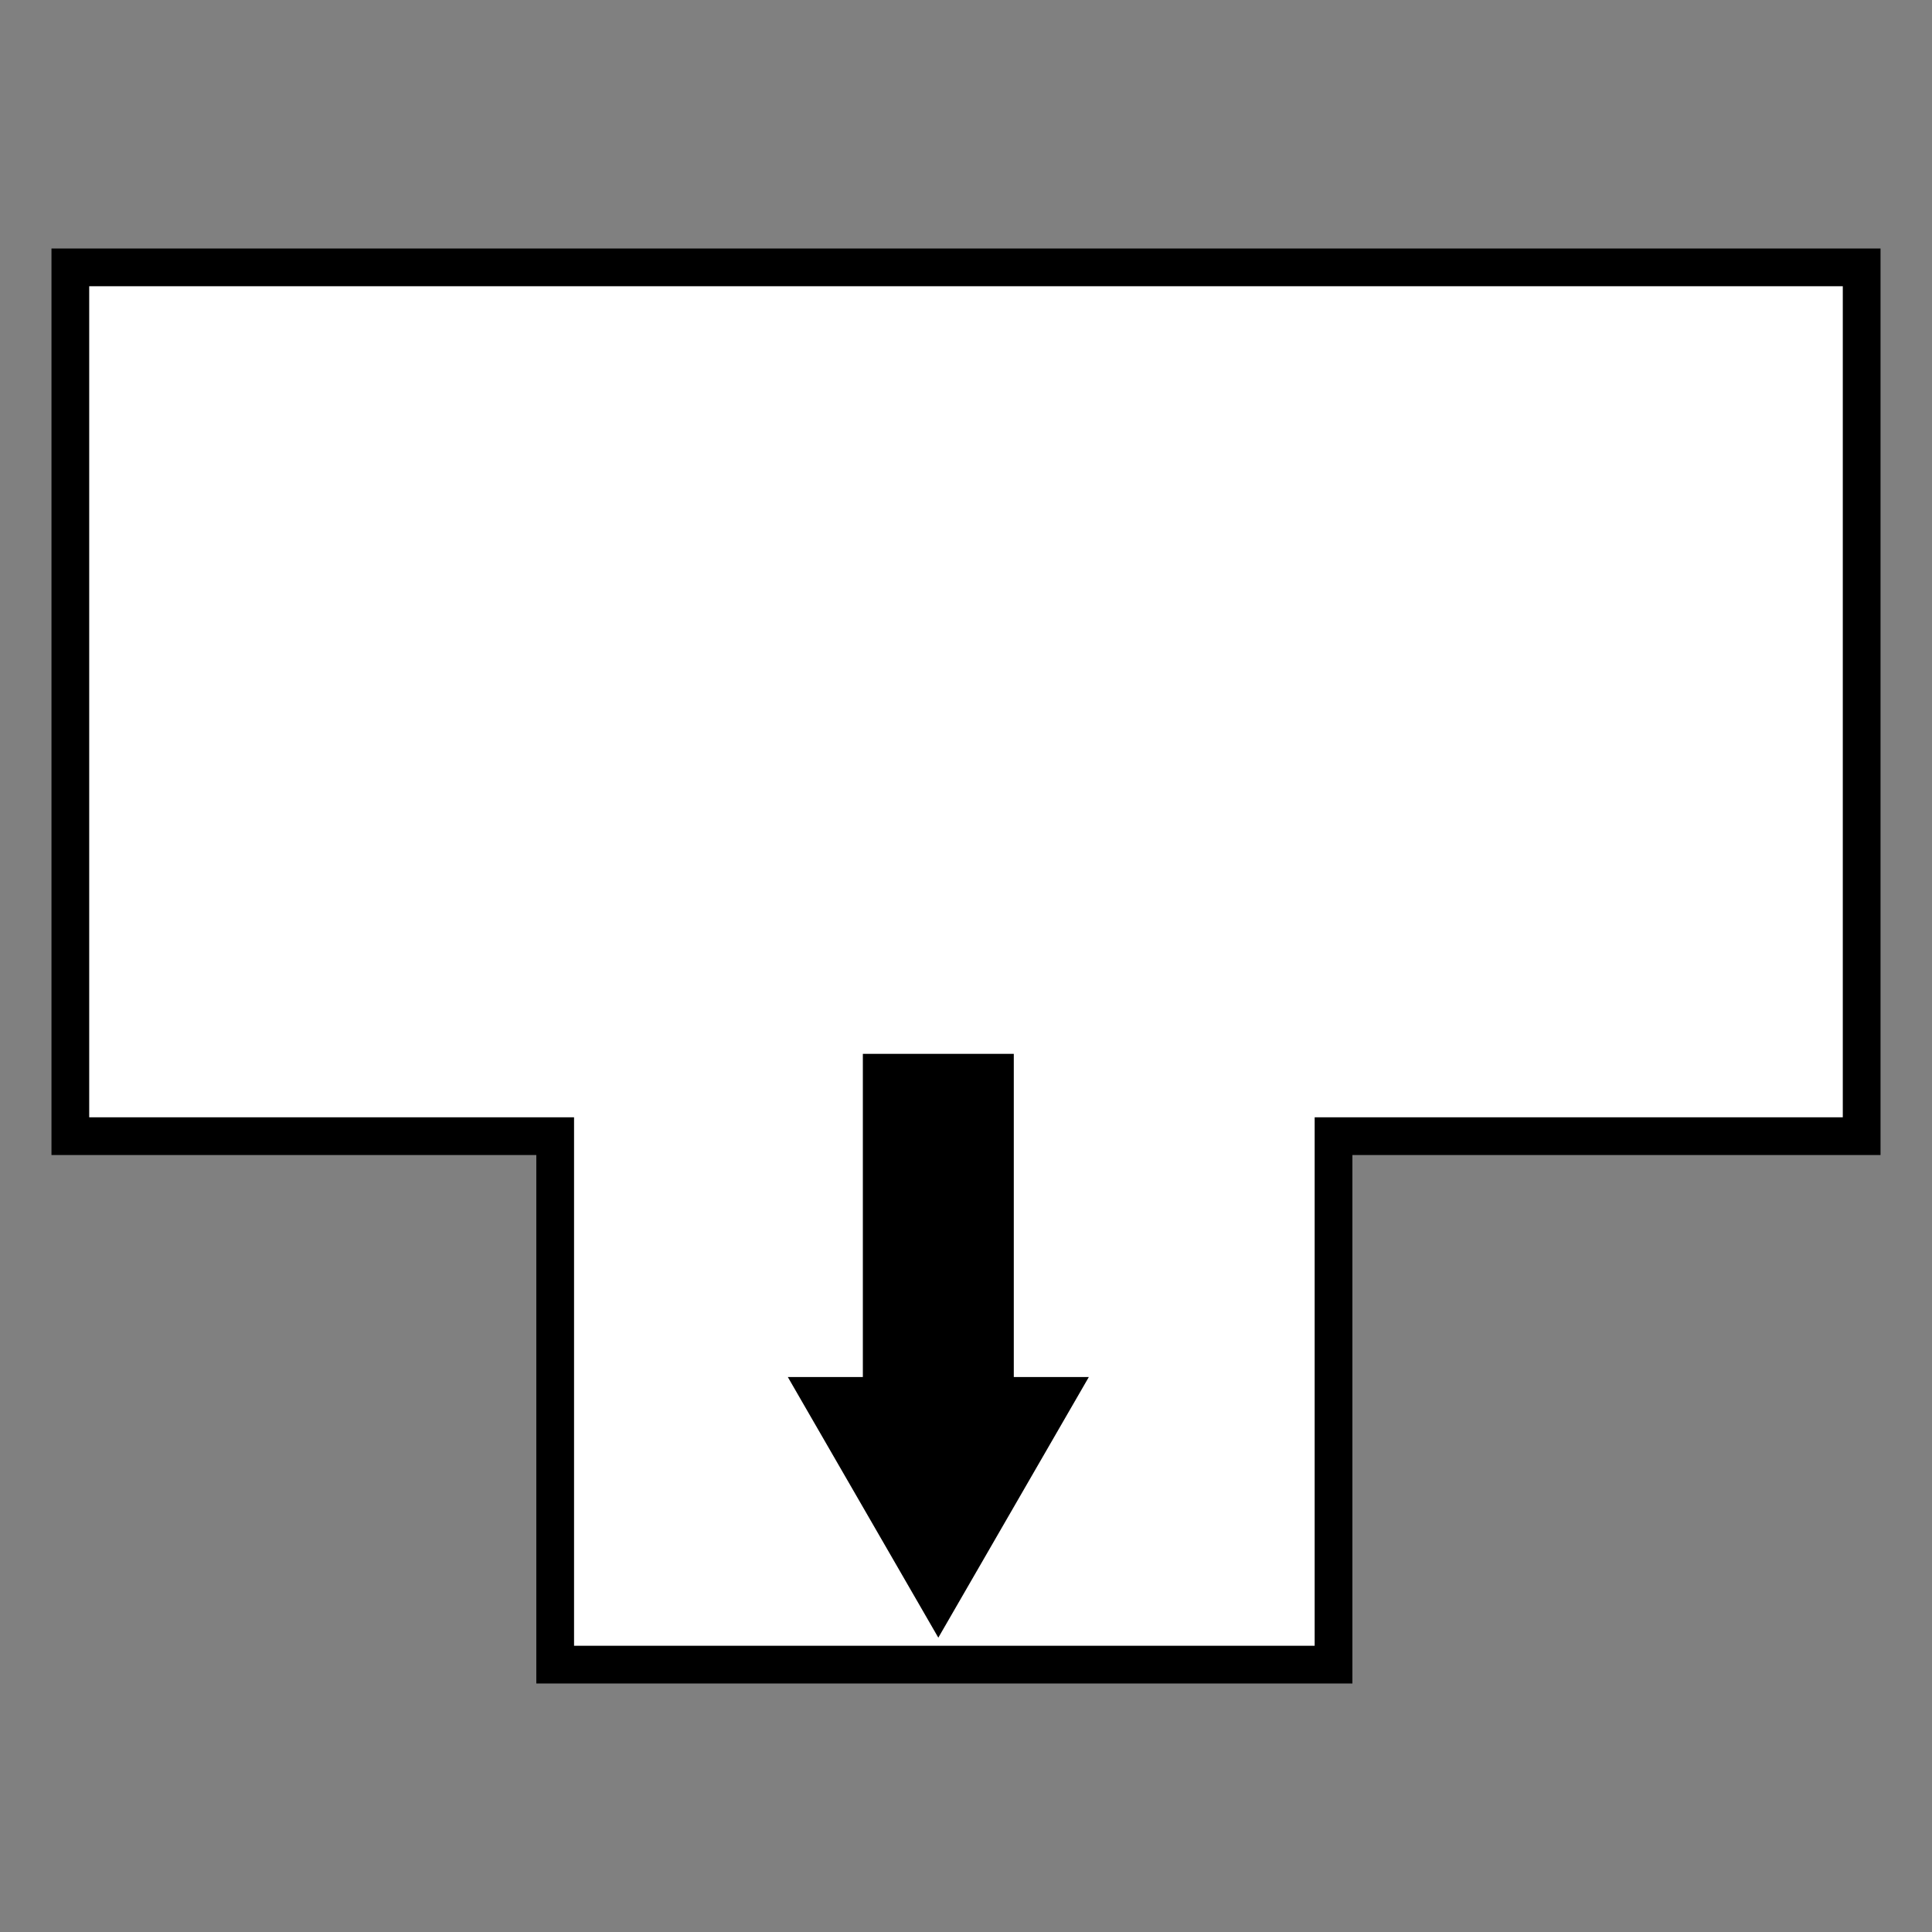 <?xml version="1.0" encoding="UTF-8"?>
<svg id="Calque_2" data-name="Calque 2" xmlns="http://www.w3.org/2000/svg" viewBox="0 0 1024 1024">
  <rect x="0" y="0" width="1024" height="1024" fill="#808080" stroke="none"/>
  <defs>
    <style>
      .cls-1 {
        stroke-width: 80px;
      }

      .cls-1, .cls-2 {
        stroke: #000;
        stroke-miterlimit: 10;
      }

      .cls-1, .cls-3 {
        fill: none;
      }

      .cls-2 {
        fill: #fff;
        stroke-width: 20px;
      }
    </style>
  </defs>
  <g id="_90_sep_tee" data-name="90 sep tee">
    <g>
      <polygon class="cls-2" points="986.72 141.71 986.72 602.19 706.8 602.19 706.8 882.29 294.26 882.29 294.26 602.19 37.28 602.19 37.28 141.71 986.72 141.71"/>
      <g>
        <line class="cls-1" x1="497.33" y1="558.56" x2="497.33" y2="753.18"/>
        <polygon points="417.55 729.84 497.33 868 577.11 729.84 417.55 729.84"/>
      </g>
    </g>
    <rect class="cls-3" width="1024" height="1024"/>
  </g>
</svg>